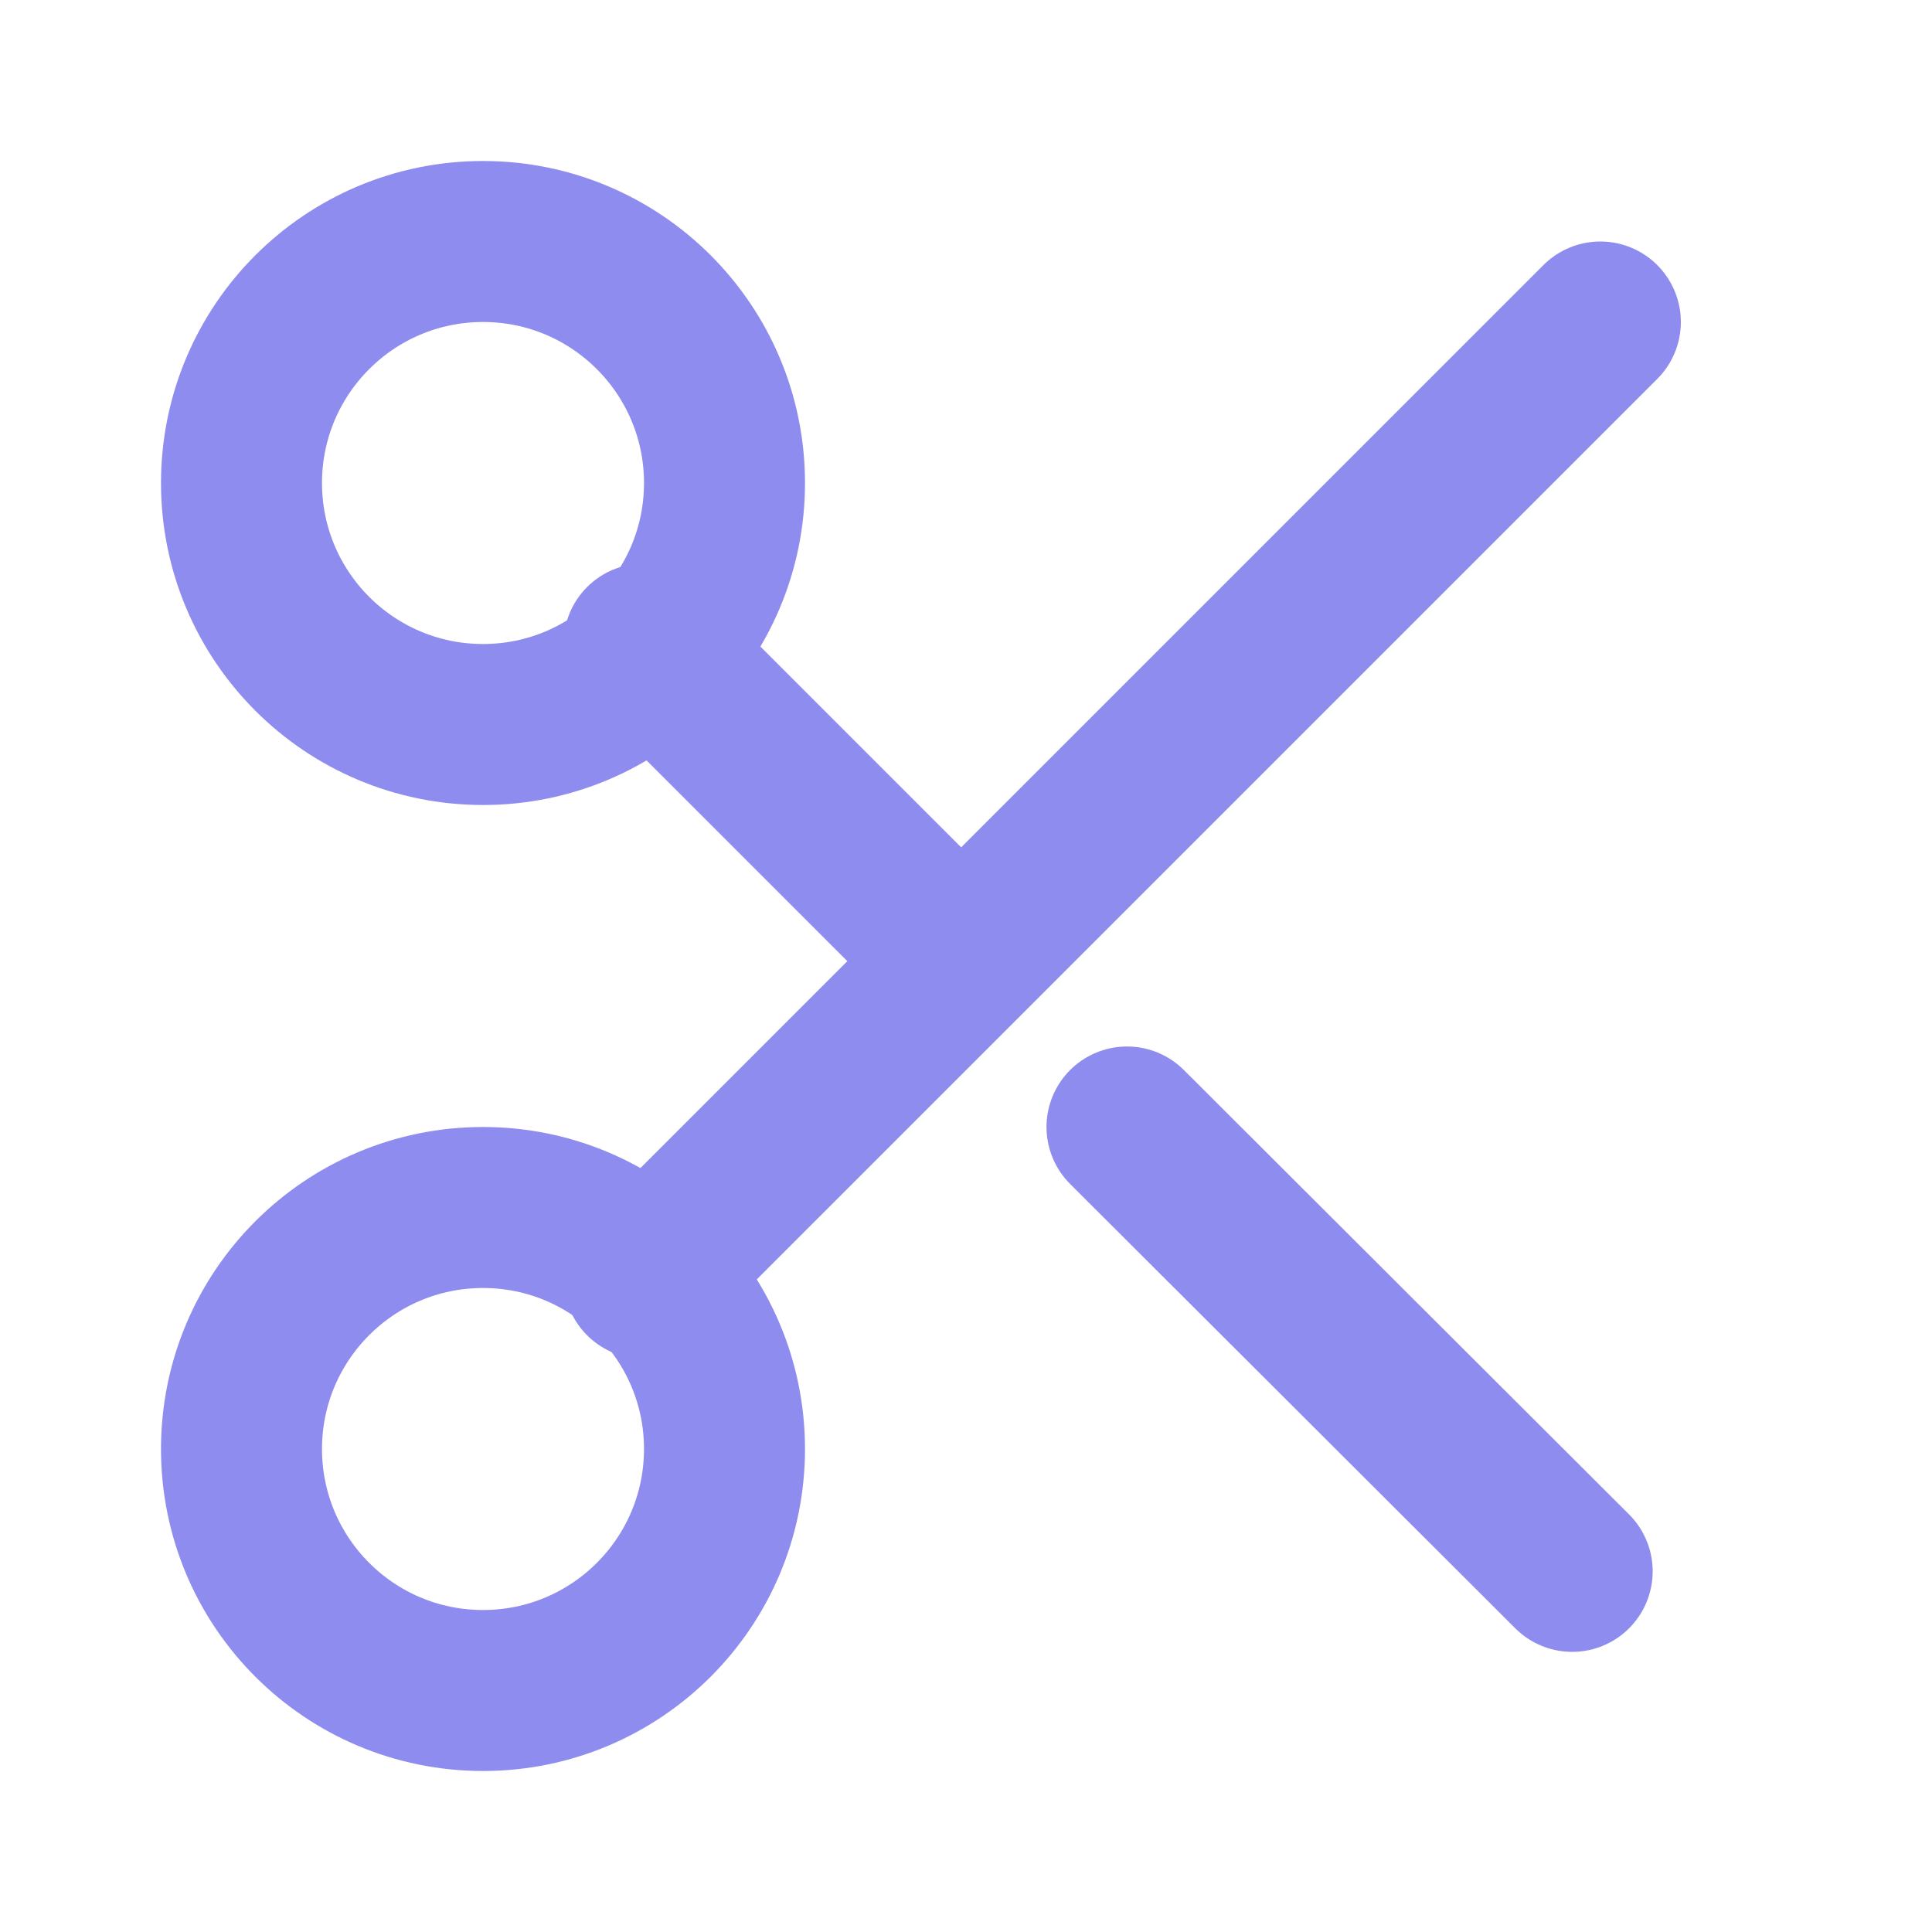 <svg width="24" height="24" viewBox="0 0 24 24" fill="none" xmlns="http://www.w3.org/2000/svg">
<path d="M6 9C7.657 9 9 7.657 9 6C9 4.343 7.657 3 6 3C4.343 3 3 4.343 3 6C3 7.657 4.343 9 6 9Z" stroke="#8E8CEE" stroke-width="2" stroke-linecap="round" stroke-linejoin="round"/>
<path d="M6 21C7.657 21 9 19.657 9 18C9 16.343 7.657 15 6 15C4.343 15 3 16.343 3 18C3 19.657 4.343 21 6 21Z" stroke="#8E8CEE" stroke-width="2" stroke-linecap="round" stroke-linejoin="round"/>
<path d="M19.88 4L8 15.88" stroke="#8E8CEE" stroke-width="2" stroke-linecap="round" stroke-linejoin="round"/>
<path d="M14 14L19.53 19.52" stroke="#8E8CEE" stroke-width="2" stroke-linecap="round" stroke-linejoin="round"/>
<path d="M8 8L11.88 11.88" stroke="#8E8CEE" stroke-width="2" stroke-linecap="round" stroke-linejoin="round"/>
</svg>
